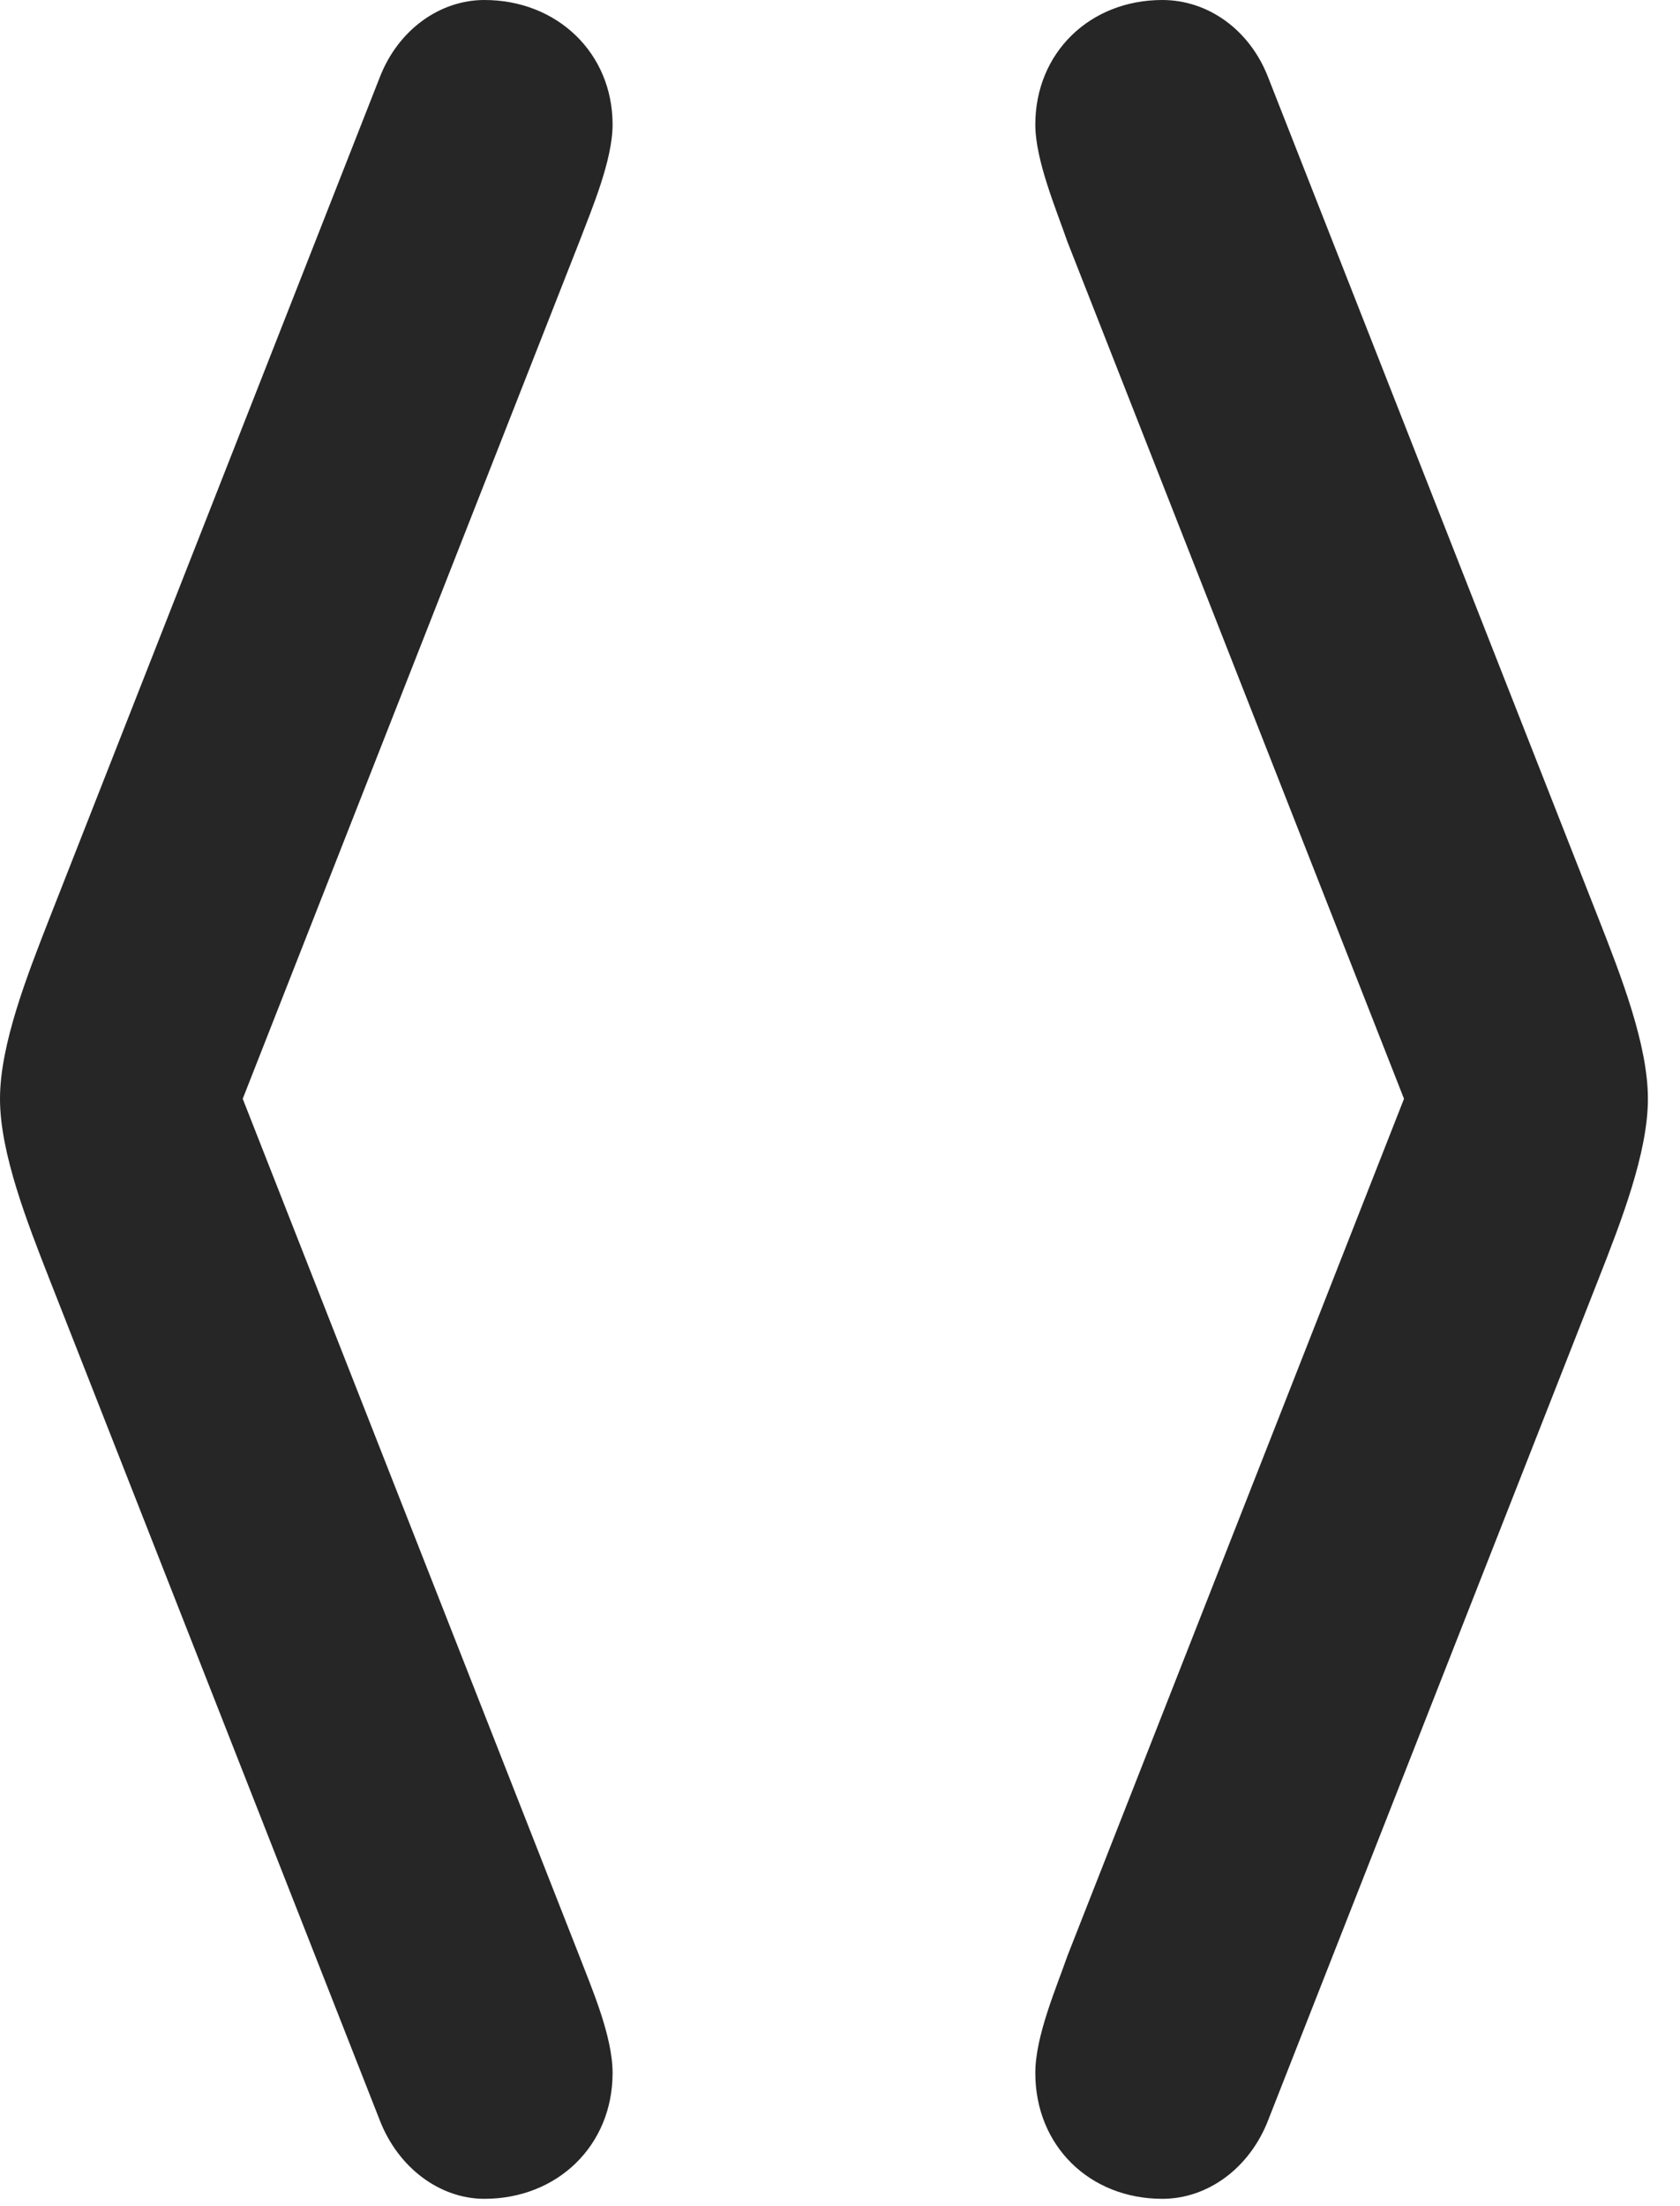 <?xml version="1.0" encoding="UTF-8"?>
<!--Generator: Apple Native CoreSVG 326-->
<!DOCTYPE svg
PUBLIC "-//W3C//DTD SVG 1.1//EN"
       "http://www.w3.org/Graphics/SVG/1.1/DTD/svg11.dtd">
<svg version="1.1" xmlns="http://www.w3.org/2000/svg" xmlns:xlink="http://www.w3.org/1999/xlink" viewBox="0 0 18.635 24.459">
 <g>
  <rect height="24.459" opacity="0" width="18.635" x="0" y="0"/>
  <path d="M12.893 24.377C13.398 24.377 13.863 24.035 14.068 23.502L17.732 14.178C17.979 13.549 18.279 12.783 18.279 12.182C18.279 11.58 17.979 10.815 17.732 10.185L14.068 0.861C13.863 0.328 13.398 0 12.893 0C12.086 0 11.484 0.588 11.484 1.381C11.484 1.777 11.717 2.324 11.84 2.68L15.955 13.152L15.955 11.211L11.84 21.684C11.717 22.039 11.484 22.572 11.484 22.982C11.484 23.789 12.086 24.377 12.893 24.377ZM5.373 24.377C6.18 24.377 6.795 23.789 6.795 22.982C6.795 22.572 6.562 22.039 6.426 21.684L2.311 11.211L2.311 13.152L6.426 2.68C6.562 2.324 6.795 1.777 6.795 1.381C6.795 0.588 6.18 0 5.373 0C4.881 0 4.416 0.328 4.211 0.861L0.547 10.185C0.301 10.815 0 11.58 0 12.182C0 12.783 0.301 13.549 0.547 14.178L4.211 23.502C4.416 24.035 4.881 24.377 5.373 24.377Z" fill="black" fill-opacity="0.85"/>
 </g>
</svg>
